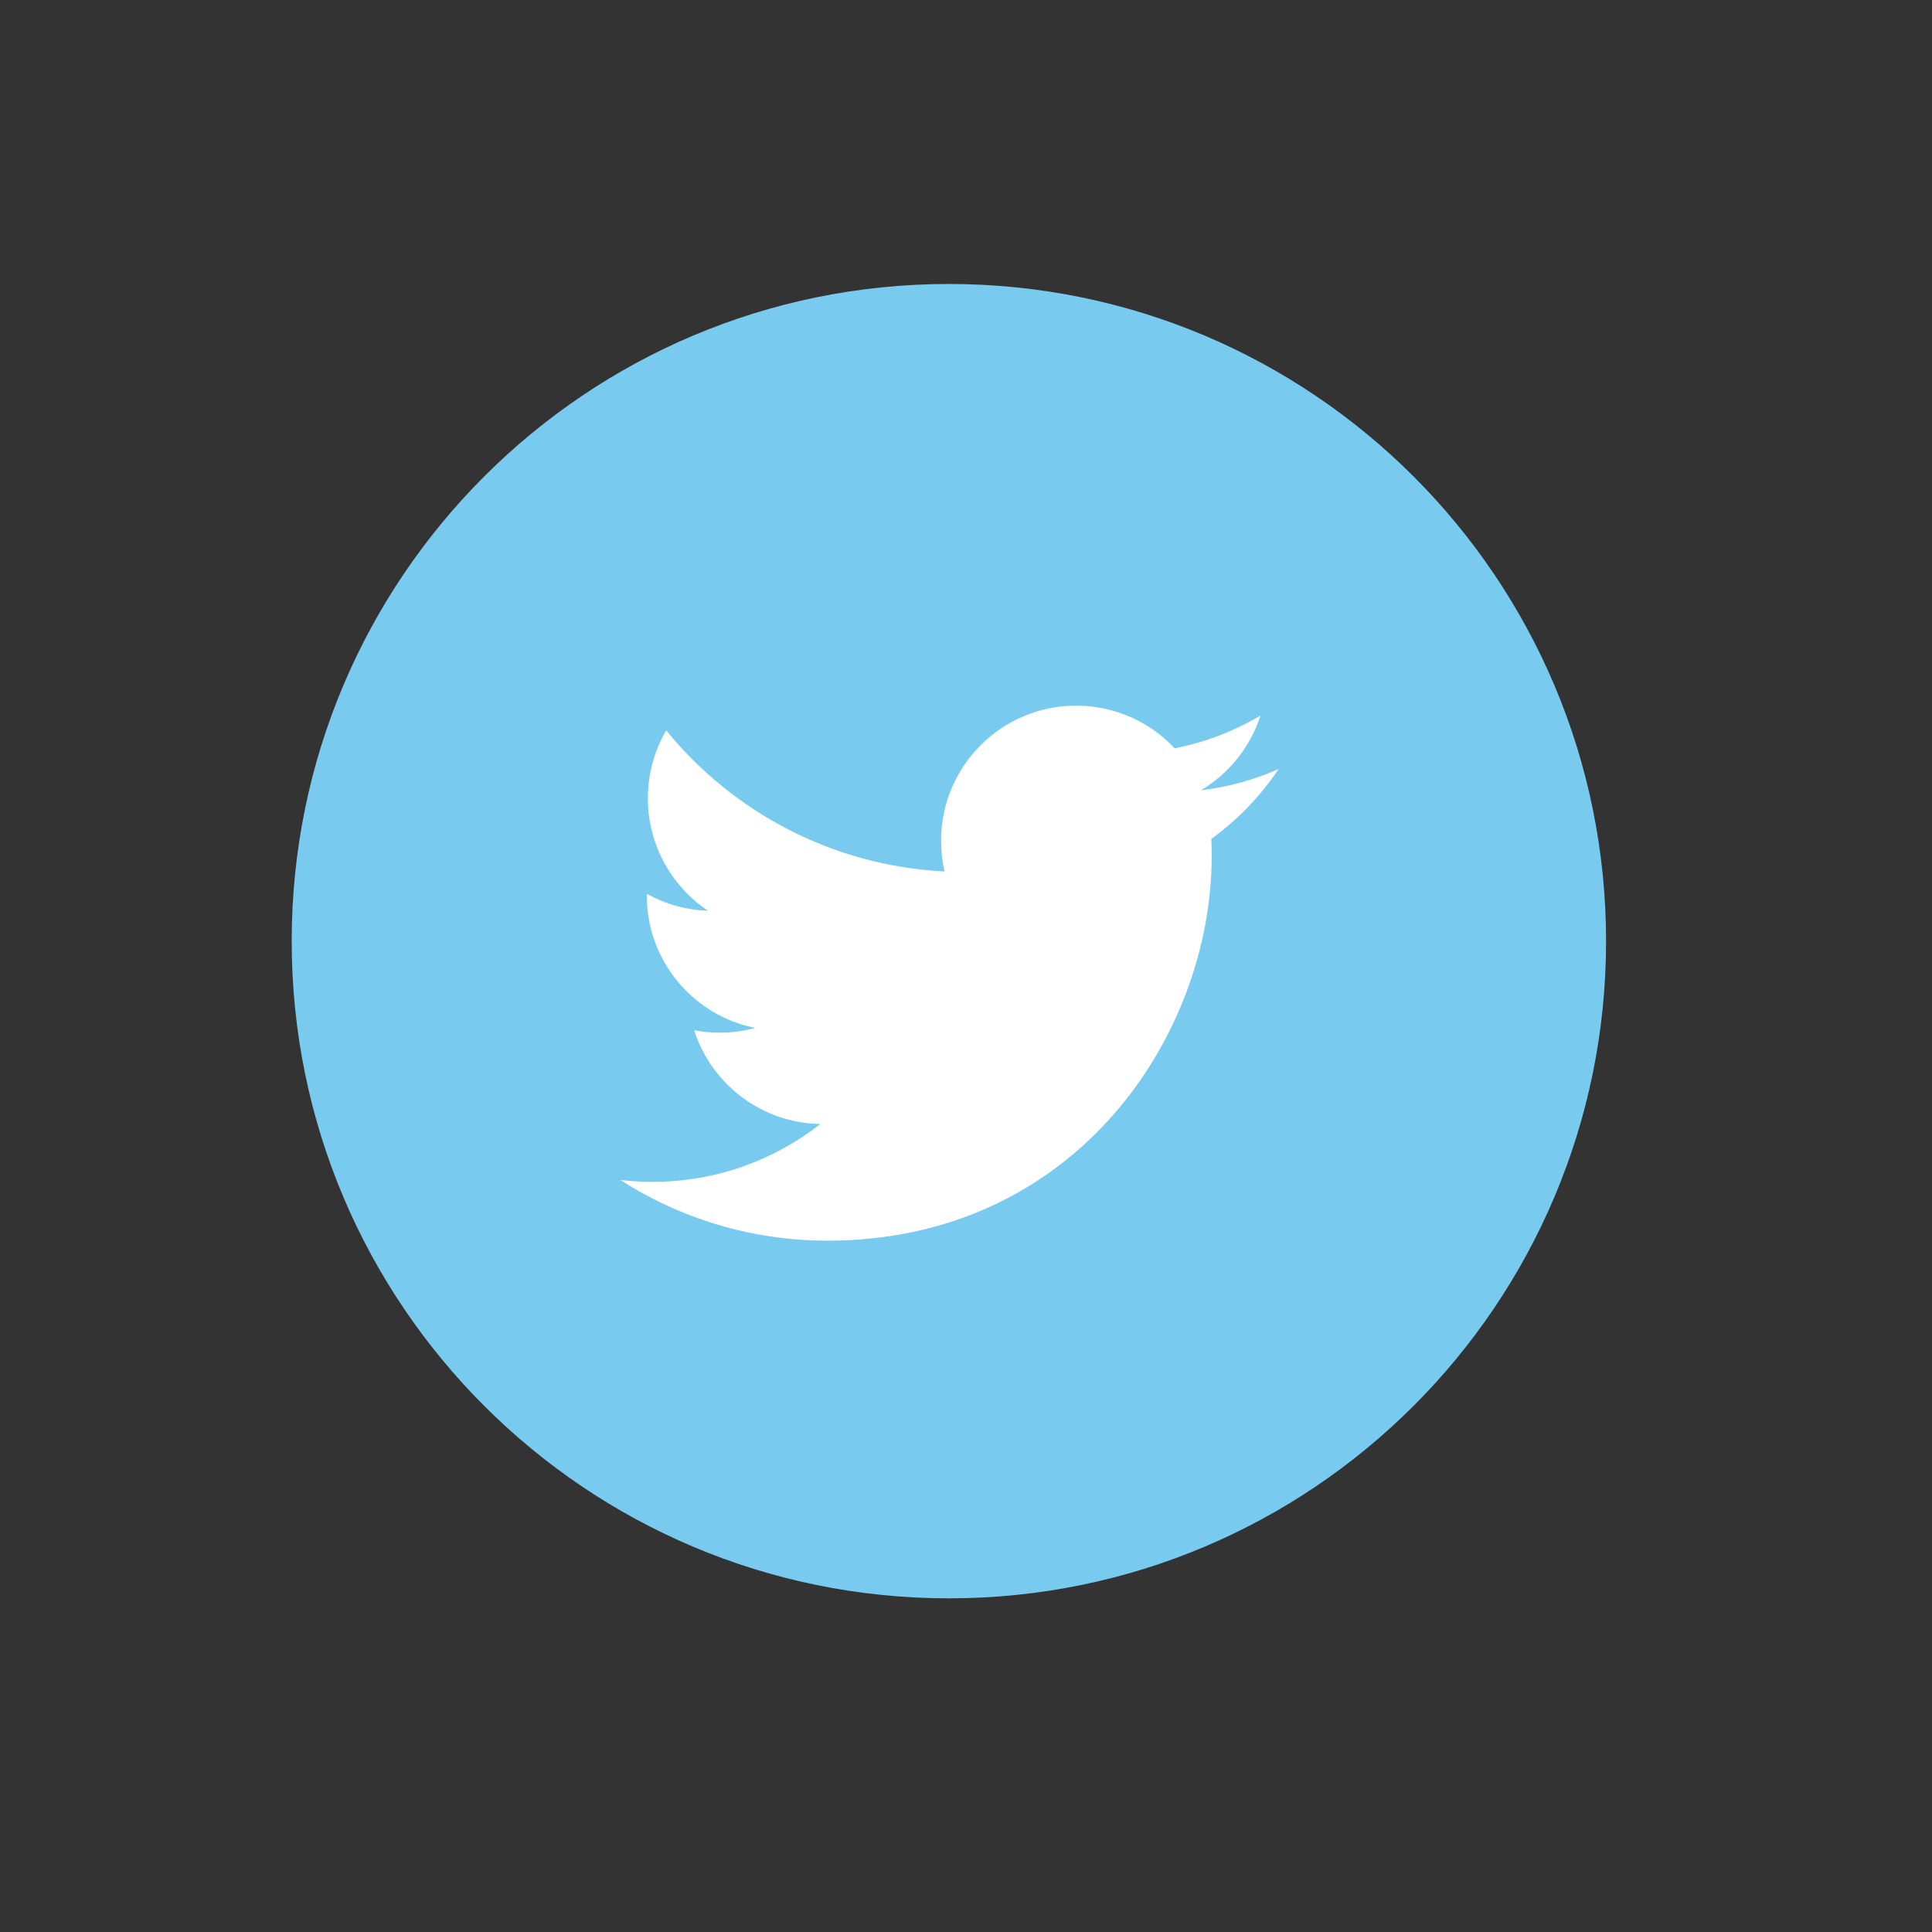<?xml version="1.0" encoding="utf-8"?>
<!-- Generator: Adobe Illustrator 17.1.0, SVG Export Plug-In . SVG Version: 6.00 Build 0)  -->
<!DOCTYPE svg PUBLIC "-//W3C//DTD SVG 1.1//EN" "http://www.w3.org/Graphics/SVG/1.1/DTD/svg11.dtd">
<svg version="1.1" id="Layer_1" xmlns="http://www.w3.org/2000/svg" xmlns:xlink="http://www.w3.org/1999/xlink" x="0px" y="0px"
	 viewBox="0 0 50 50" enable-background="new 0 0 50 50" xml:space="preserve">
<rect x="0" y="0" width="50" height="50" fill="#333333" stroke="none"/>
<path fill="#78CBEF" d="M24.557,41.365c9.393,0,17.008-7.614,17.008-17.008c0-9.393-7.615-17.008-17.008-17.008
	c-9.393,0-17.008,7.615-17.008,17.008C7.549,33.751,15.164,41.365,24.557,41.365"/>
<path fill="#FFFFFF" d="M33.09,19.902c-0.626,0.278-1.301,0.466-2.007,0.55c0.722-0.433,1.276-1.117,1.537-1.933
	c-0.676,0.4-1.423,0.691-2.22,0.847c-0.636-0.679-1.545-1.104-2.551-1.104c-1.929,0-3.494,1.565-3.494,3.495
	c0,0.274,0.03,0.541,0.09,0.796c-2.905-0.146-5.479-1.536-7.205-3.652c-0.301,0.518-0.473,1.118-0.473,1.759
	c0,1.211,0.617,2.282,1.555,2.909c-0.573-0.017-1.112-0.176-1.584-0.437v0.043c0,1.694,1.205,3.107,2.805,3.427
	c-0.293,0.082-0.602,0.123-0.921,0.123c-0.225,0-0.445-0.021-0.657-0.062c0.444,1.388,1.735,2.399,3.265,2.426
	c-1.196,0.938-2.704,1.497-4.341,1.497c-0.282,0-0.561-0.016-0.834-0.048c1.547,0.991,3.384,1.57,5.358,1.57
	c6.43,0,9.945-5.325,9.945-9.945c0-0.152-0.003-0.303-0.009-0.452C32.029,21.218,32.623,20.603,33.09,19.902"/>
</svg>
